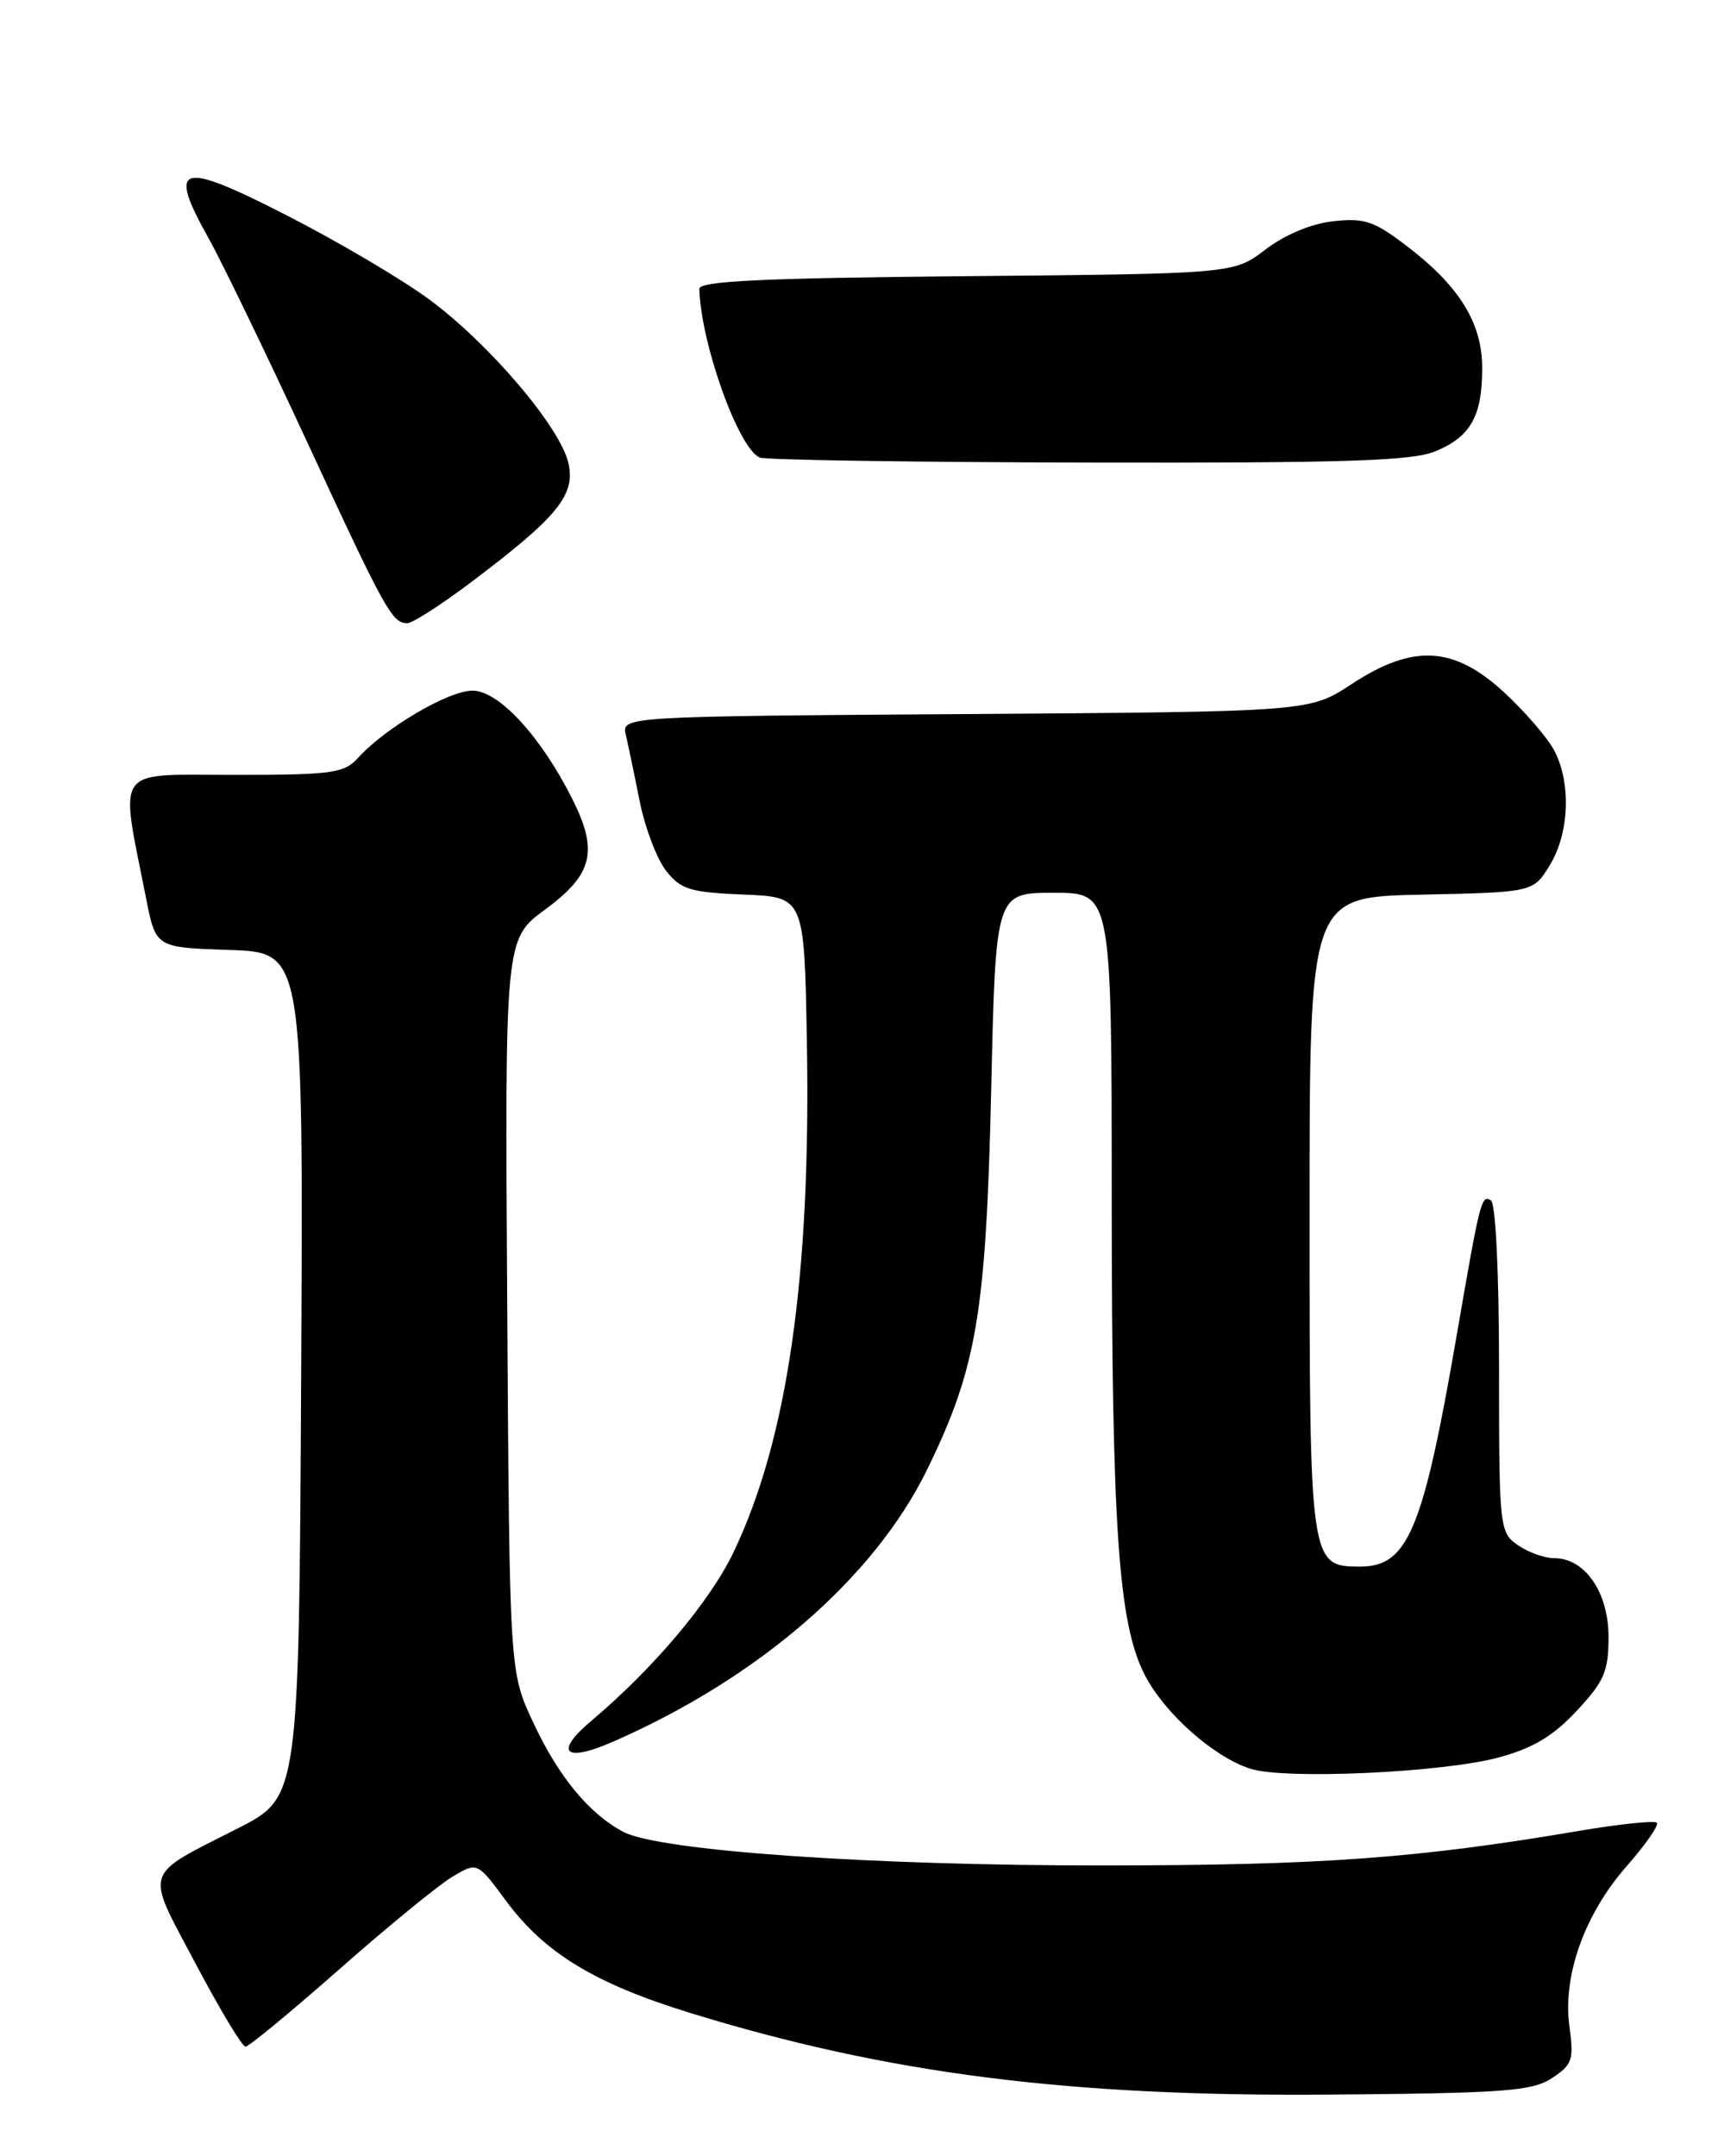 <?xml version="1.0" encoding="UTF-8" standalone="no"?>
<!DOCTYPE svg PUBLIC "-//W3C//DTD SVG 1.1//EN" "http://www.w3.org/Graphics/SVG/1.1/DTD/svg11.dtd" >
<svg xmlns="http://www.w3.org/2000/svg" xmlns:xlink="http://www.w3.org/1999/xlink" version="1.1" viewBox="0 0 204 256">
 <g >
 <path fill="currentColor"
d=" M 184.27 246.74 C 186.70 245.15 186.90 244.57 186.36 240.61 C 185.53 234.58 188.16 227.24 193.18 221.54 C 195.42 218.99 197.02 216.68 196.74 216.41 C 196.46 216.13 192.24 216.57 187.37 217.40 C 168.19 220.65 156.83 221.47 131.00 221.48 C 103.29 221.50 78.34 219.75 74.03 217.50 C 69.98 215.38 66.32 210.95 63.31 204.50 C 60.50 198.50 60.50 198.50 60.23 155.00 C 59.95 111.50 59.95 111.50 64.73 107.99 C 70.41 103.81 71.08 101.06 67.94 94.83 C 64.19 87.38 59.22 82.00 56.10 82.00 C 53.26 82.00 45.75 86.41 42.52 89.98 C 40.86 91.81 39.46 92.00 27.78 92.00 C 13.33 92.00 14.21 90.76 17.36 106.72 C 18.50 112.50 18.50 112.50 27.26 112.79 C 36.02 113.08 36.02 113.08 35.76 163.23 C 35.50 213.38 35.50 213.38 28.24 217.08 C 16.86 222.87 17.20 221.77 23.22 233.13 C 26.09 238.56 28.76 243.00 29.15 243.00 C 29.54 243.00 34.58 238.84 40.36 233.75 C 46.13 228.66 52.17 223.73 53.77 222.79 C 56.68 221.07 56.68 221.07 60.09 225.69 C 64.68 231.89 70.63 235.51 82.00 239.01 C 105.46 246.22 126.87 248.95 158.04 248.69 C 178.62 248.52 181.93 248.28 184.27 246.74 Z  M 177.97 208.66 C 182.01 207.57 184.43 206.12 187.22 203.13 C 190.49 199.63 191.00 198.44 191.00 194.35 C 191.00 189.05 188.21 185.00 184.55 185.00 C 183.39 185.00 181.44 184.30 180.22 183.44 C 178.06 181.93 178.00 181.40 178.00 162.50 C 178.00 151.05 177.60 142.87 177.03 142.52 C 175.91 141.83 175.75 142.44 172.98 158.50 C 168.98 181.69 167.18 186.00 161.51 186.00 C 155.54 186.00 155.50 185.75 155.50 144.00 C 155.50 106.50 155.50 106.50 168.78 106.22 C 182.06 105.94 182.06 105.94 184.03 102.72 C 186.34 98.93 186.58 93.02 184.58 89.15 C 183.79 87.63 181.10 84.51 178.60 82.20 C 172.61 76.68 167.78 76.43 160.45 81.25 C 155.50 84.50 155.50 84.50 114.65 84.78 C 73.80 85.06 73.80 85.06 74.32 87.28 C 74.60 88.50 75.35 92.06 75.97 95.19 C 76.60 98.32 78.01 102.01 79.10 103.40 C 80.84 105.61 81.96 105.95 88.29 106.21 C 95.50 106.50 95.50 106.50 95.81 123.50 C 96.31 151.45 93.54 170.81 87.10 184.30 C 84.30 190.14 77.62 198.07 70.22 204.31 C 65.75 208.08 67.02 209.32 72.77 206.80 C 90.03 199.26 103.76 187.38 110.07 174.52 C 115.99 162.43 117.09 155.93 117.70 129.25 C 118.23 106.00 118.23 106.00 125.12 106.00 C 132.00 106.00 132.00 106.00 132.01 142.25 C 132.02 181.48 132.79 192.71 135.92 198.84 C 138.25 203.40 144.13 208.63 148.50 210.01 C 152.64 211.31 171.33 210.46 177.97 208.66 Z  M 56.00 69.08 C 66.19 61.40 68.33 58.78 67.51 55.03 C 66.57 50.77 58.11 40.81 50.92 35.52 C 47.69 33.14 40.08 28.65 34.01 25.55 C 21.30 19.05 19.84 19.47 24.74 28.24 C 26.36 31.13 31.64 42.05 36.48 52.50 C 45.74 72.51 46.57 74.01 48.37 73.99 C 48.99 73.99 52.42 71.78 56.00 69.08 Z  M 170.45 53.58 C 174.64 51.84 176.00 49.41 176.00 43.71 C 176.00 38.35 173.30 33.97 167.02 29.19 C 163.16 26.24 162.00 25.85 158.29 26.27 C 155.69 26.56 152.54 27.88 150.26 29.63 C 146.50 32.50 146.50 32.50 114.75 32.79 C 90.71 33.01 83.01 33.37 83.04 34.29 C 83.22 40.82 87.71 53.32 90.23 54.33 C 90.93 54.61 108.50 54.88 129.28 54.92 C 159.74 54.98 167.72 54.73 170.45 53.58 Z "/>
</g>
</svg>
